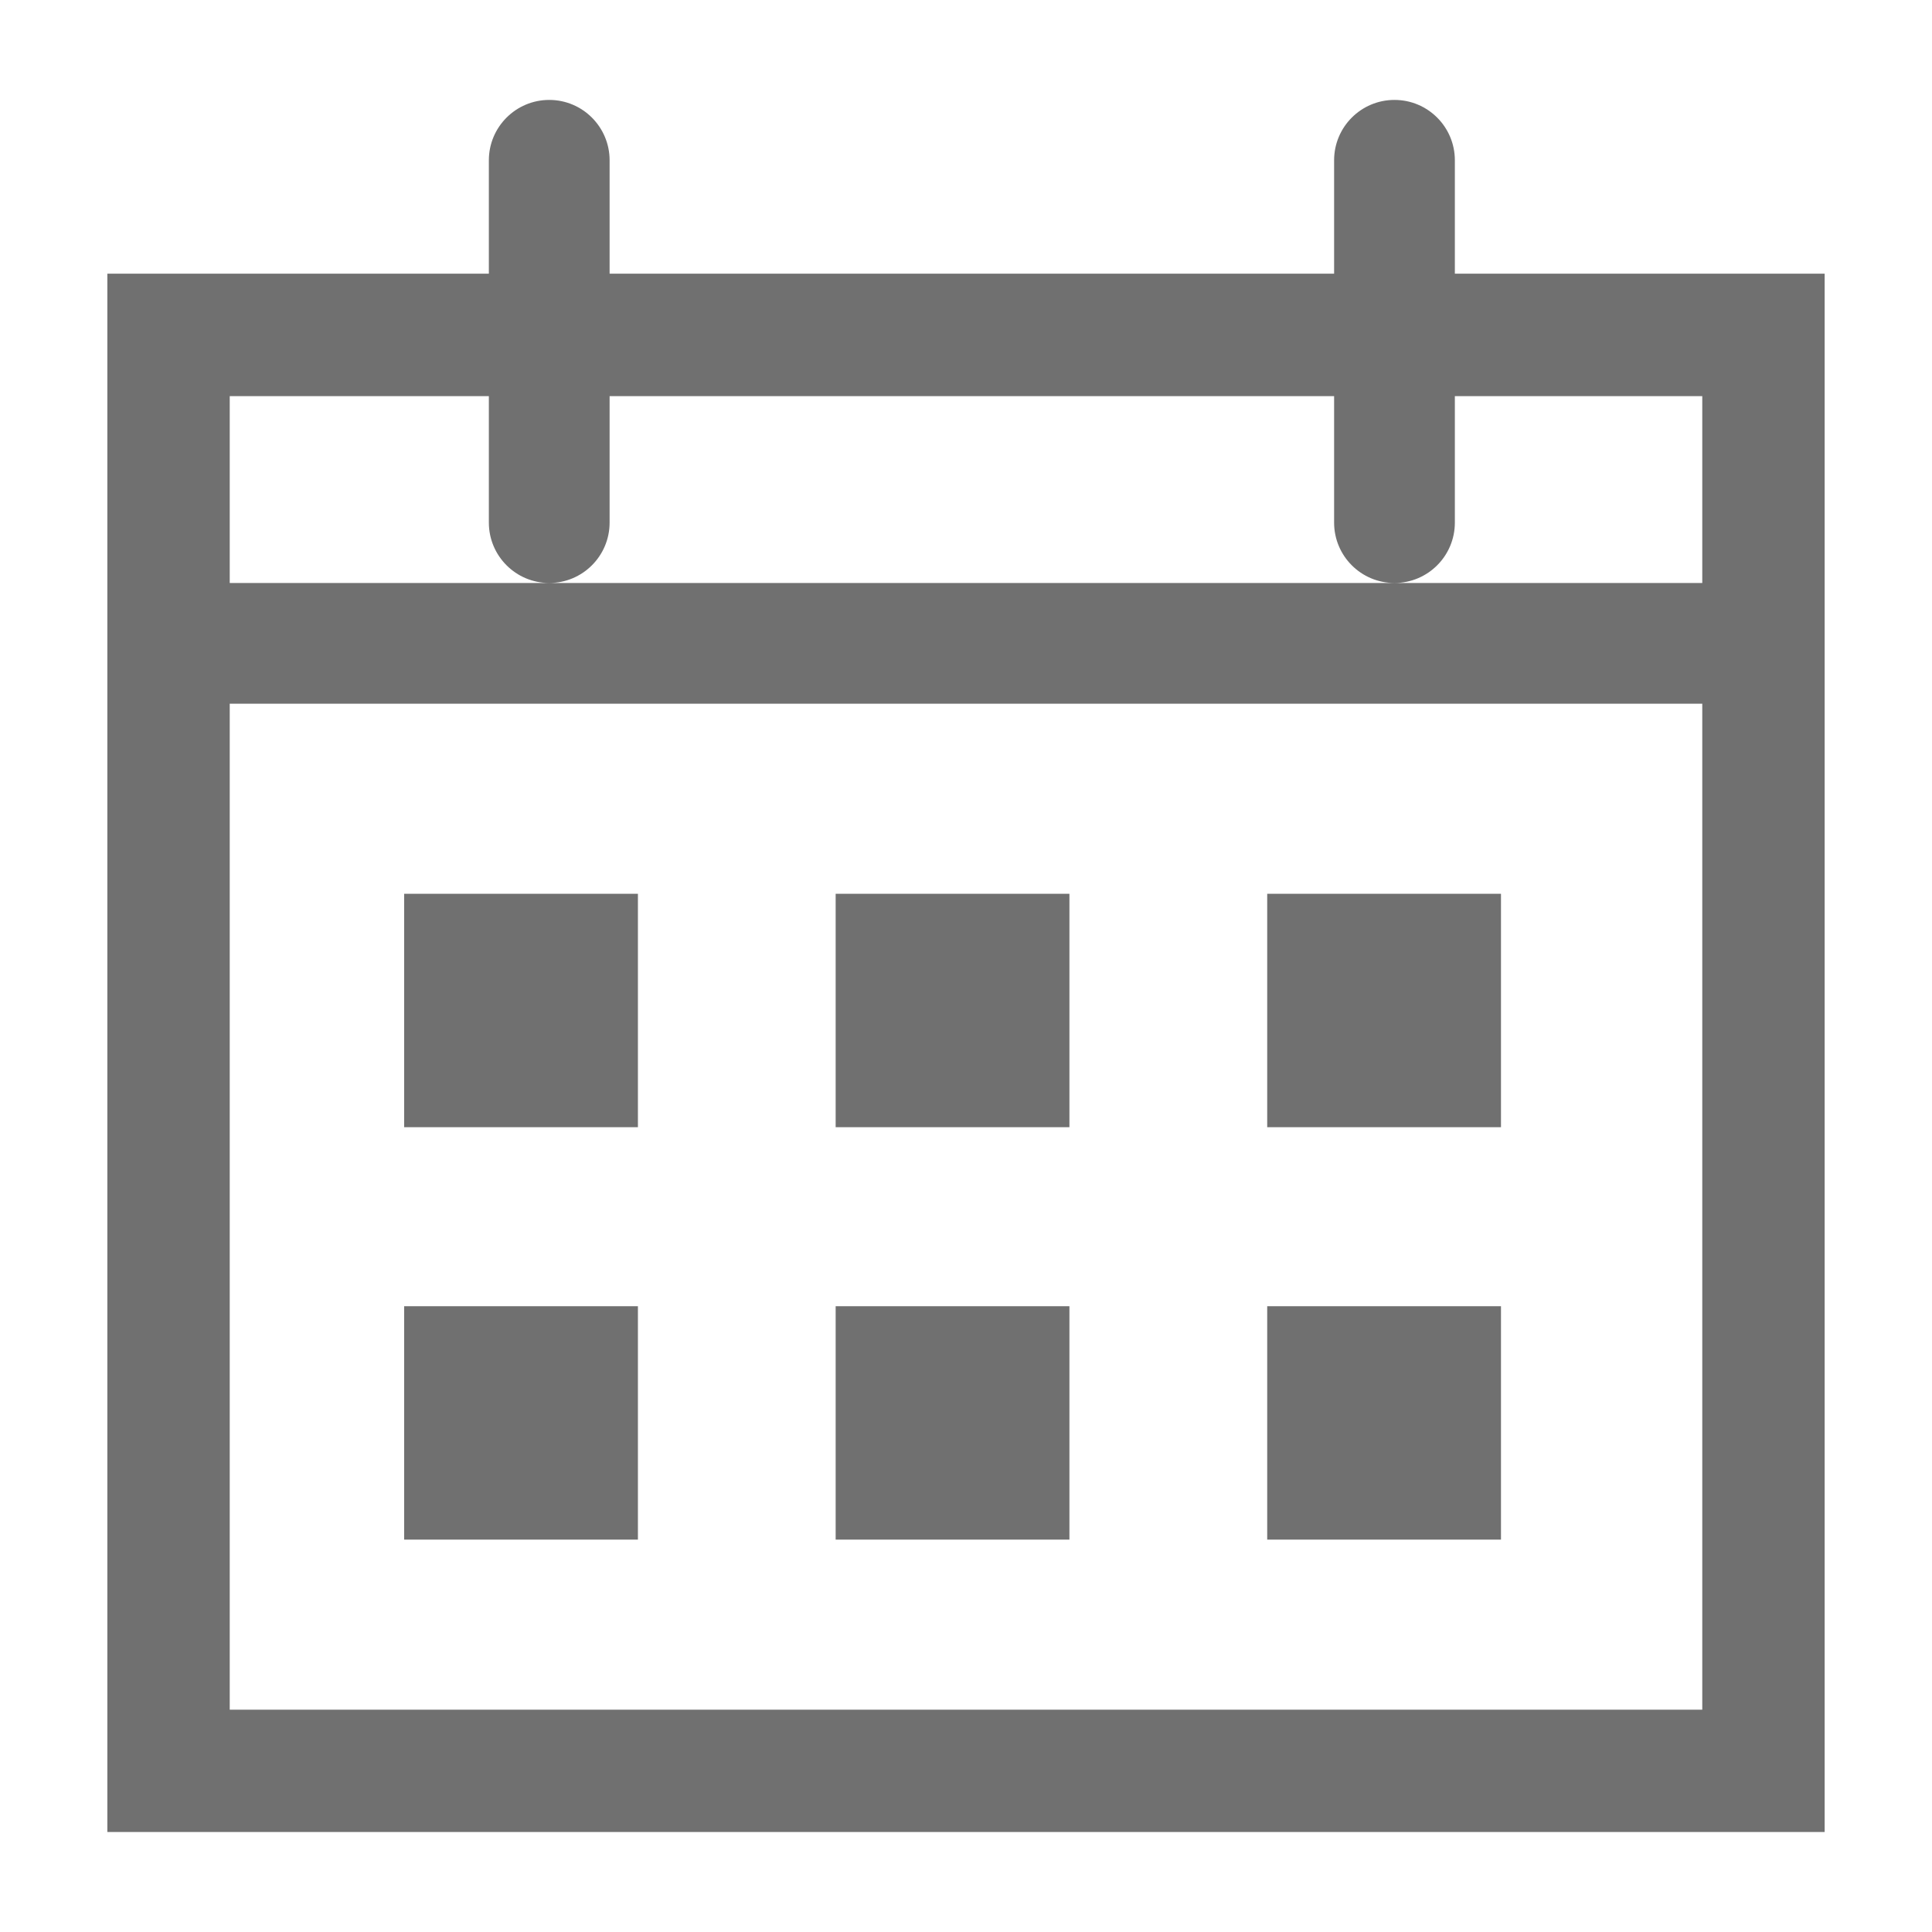 <?xml version="1.0" standalone="no"?><!DOCTYPE svg PUBLIC "-//W3C//DTD SVG 1.1//EN" "http://www.w3.org/Graphics/SVG/1.1/DTD/svg11.dtd"><svg t="1730005148249" class="icon" viewBox="0 0 1024 1024" version="1.1" xmlns="http://www.w3.org/2000/svg" p-id="15162" data-spm-anchor-id="a313x.search_index.0.i28.66903a81vIZCPL" xmlns:xlink="http://www.w3.org/1999/xlink" width="512" height="512"><path d="M771.104 145.056l0-60.096c0-17.664-14.304-32-32-32s-32 14.336-32 32l0 60.096-384 0 0-60.096c0-17.664-14.336-32-32-32s-32 14.336-32 32l0 60.096-202.208 0 0 825.952 910.208 0 0-825.952L771.104 145.056zM259.104 209.952l0 67.04c0 17.664 14.336 32 32 32s32-14.336 32-32l0-67.04 384 0 0 67.04c0 17.664 14.304 32 32 32s32-14.336 32-32l0-67.04 131.136 0 0 99.04-163.136 0-448 0-169.344 0 0-99.04L259.104 209.952zM121.76 906.176l0-533.184 780.48 0 0 533.184L121.76 906.176z" fill="#707070" p-id="15163" data-spm-anchor-id="a313x.search_index.0.i27.66903a81vIZCPL" class=""></path><path d="M214.208 473.728l123.904 0 0 123.712-123.904 0 0-123.712Z" fill="#707070" p-id="15164" data-spm-anchor-id="a313x.search_index.0.i30.66903a81vIZCPL" class=""></path><path d="M442.912 473.728l123.904 0 0 123.712-123.904 0 0-123.712Z" fill="#707070" p-id="15165"></path><path d="M671.648 473.728l123.904 0 0 123.712-123.904 0 0-123.712Z" fill="#707070" p-id="15166"></path><path d="M214.208 692.32l123.904 0 0 123.712-123.904 0 0-123.712Z" fill="#707070" p-id="15167"></path><path d="M442.912 692.32l123.904 0 0 123.712-123.904 0 0-123.712Z" fill="#707070" p-id="15168" data-spm-anchor-id="a313x.search_index.0.i29.66903a81vIZCPL" class=""></path><path d="M671.648 692.32l123.904 0 0 123.712-123.904 0 0-123.712Z" fill="#707070" p-id="15169"></path></svg>